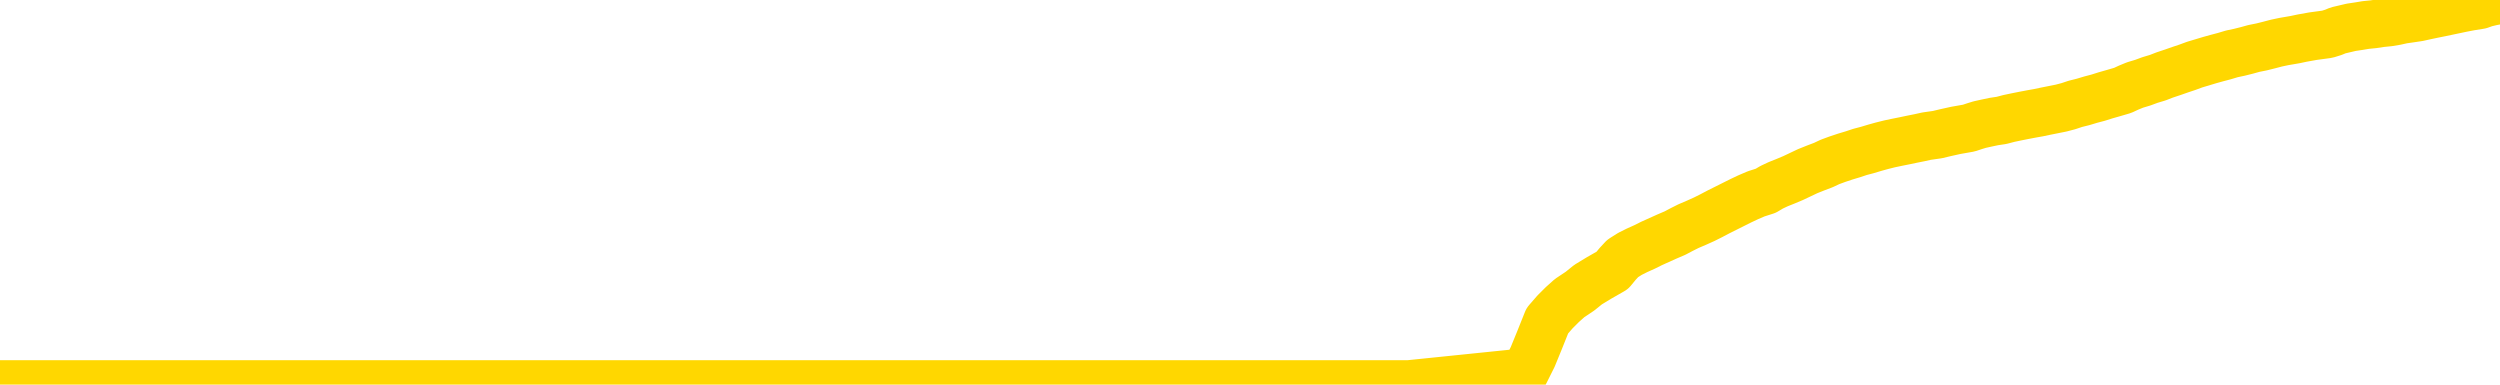 <svg xmlns="http://www.w3.org/2000/svg" version="1.1" viewBox="0 0 6500 1000">
	<path fill="none" stroke="gold" stroke-width="125" stroke-linecap="round" stroke-linejoin="round" d="M0 1020  L-715759 1020 L-713155 1020 L-711487 1020 L-693157 1020 L-692987 1020 L-685829 1020 L-685796 1020 L-672365 1020 L-669443 1020 L-656103 1019 L-651934 1019 L-650774 1019 L-650154 1018 L-648142 1018 L-644371 1018 L-643771 1018 L-643442 1018 L-643229 1018 L-642687 1018 L-641449 1017 L-640270 1016 L-637406 1016 L-636884 1015 L-632028 1015 L-629091 1015 L-629048 1015 L-628740 1015 L-628488 1015 L-625893 1014 L-621637 1014 L-621619 1014 L-620383 1014 L-618505 1014 L-616552 1014 L-615604 1014 L-615333 1014 L-615023 1014 L-614925 1014 L-614095 1014 L-612064 1014 L-611773 1013 L-609627 1013 L-609472 1013 L-605815 1012 L-605564 1012 L-605466 1012 L-604948 1013 L-602797 1013 L-601868 1013 L-600342 1014 L-599103 1014 L-597556 1014 L-594595 1013 L-593473 1013 L-593164 1013 L-591952 1013 L-588946 1014 L-588926 1014 L-588579 1014 L-588366 1014 L-588239 1013 L-587998 1012 L-587960 1012 L-587940 1012 L-587921 1012 L-587862 1012 L-587803 1012 L-587785 1012 L-587342 1011 L-586103 1011 L-584557 1011 L-581169 1011 L-575443 1011 L-575242 1011 L-573606 1011 L-571884 1011 L-570452 1011 L-570219 1011 L-569504 1011 L-563372 1011 L-563004 1010 L-562850 1010 L-562271 1010 L-561979 1010 L-561011 1010 L-560702 1010 L-560103 1010 L-558497 1010 L-557761 1010 L-557452 1010 L-556683 1010 L-554647 1009 L-554222 1009 L-553409 1009 L-545981 1009 L-545458 1009 L-545284 1009 L-544549 1009 L-542982 1009 L-542576 1008 L-540351 1008 L-539403 1008 L-538978 1008 L-538648 1008 L-537604 1008 L-535496 1008 L-535244 1008 L-534625 1008 L-533812 1008 L-531704 1007 L-531656 1007 L-529727 1007 L-529402 1007 L-529267 1007 L-528763 1007 L-527351 1007 L-526848 1006 L-526326 1006 L-522766 1006 L-522031 1006 L-519607 1006 L-518317 1005 L-517910 1005 L-514758 1005 L-514603 1005 L-514583 1005 L-514216 1005 L-512958 1006 L-512243 1006 L-511353 1006 L-510946 1006 L-510017 1006 L-508909 1006 L-508605 1006 L-502357 1006 L-501409 1006 L-499783 1006 L-499281 1006 L-495606 1006 L-494773 1006 L-490820 1007 L-489408 1006 L-486919 1006 L-486243 1006 L-486204 1006 L-485333 1006 L-482122 1006 L-479259 1006 L-478291 1006 L-477169 1006 L-477150 1005 L-475525 1005 L-475061 1005 L-474969 1005 L-468600 1005 L-467652 1005 L-465194 1005 L-464322 1005 L-463086 1005 L-461085 1005 L-460687 1004 L-459251 1004 L-457225 1004 L-457012 1004 L-455831 1004 L-454323 1004 L-454303 1004 L-452291 1004 L-451421 1004 L-450550 1004 L-449965 1003 L-449428 1003 L-448771 1003 L-447532 1003 L-446972 1003 L-445791 1003 L-444553 1003 L-444515 1003 L-444128 1003 L-443586 1003 L-442812 1002 L-441690 1002 L-439601 1002 L-439267 1002 L-438982 1002 L-438053 1002 L-437570 1002 L-436835 1002 L-433203 1002 L-432076 1002 L-431921 1001 L-430895 1001 L-427180 1001 L-425963 1001 L-424144 1001 L-421359 1001 L-420797 1001 L-416909 1001 L-414433 1001 L-413098 1001 L-412594 1001 L-412111 1001 L-409422 1001 L-405650 1001 L-403193 1001 L-402013 1001 L-401374 1000 L-399015 1000 L-398937 1000 L-397890 1000 L-397796 1000 L-397293 1000 L-396848 1000 L-396790 1000 L-396577 1000 L-393617 1000 L-390909 1000 L-390755 1000 L-387234 1000 L-386711 1000 L-385744 999 L-385394 999 L-384351 999 L-383422 999 L-382997 999 L-381488 999 L-380521 999 L-380502 999 L-378606 994 L-378490 988 L-378442 983 L-378417 978 L-375413 978 L-373383 978 L-371622 978 L-371255 978 L-370809 977 L-370442 977 L-370028 977 L-368043 977 L-367830 977 L-367675 977 L-366070 977 L-364948 977 L-364000 977 L-362743 977 L-361098 977 L-359918 977 L-353329 976 L-353282 976 L-352877 976 L-351831 976 L-351696 976 L-350013 976 L-349994 976 L-348657 976 L-347421 976 L-347266 976 L-346892 976 L-346686 976 L-346377 975 L-345603 975 L-343281 975 L-342624 975 L-340496 975 L-338773 975 L-338580 975 L-336026 975 L-335750 975 L-335562 975 L-334729 974 L-333957 974 L-333259 974 L-328258 974 L-327882 974 L-323630 974 L-323143 981 L-323123 981 L-323044 981 L-322969 981 L-322949 974 L-322136 974 L-321383 974 L-320163 973 L-318732 973 L-318635 973 L-318461 973 L-318106 973 L-316797 973 L-314940 973 L-313238 973 L-312735 973 L-312469 973 L-312076 973 L-311942 973 L-311032 973 L-310656 973 L-309727 973 L-309388 972 L-309349 972 L-309311 972 L-307395 972 L-307222 972 L-305693 972 L-305365 972 L-305249 972 L-304842 972 L-304493 972 L-302850 972 L-302299 972 L-302056 972 L-301514 972 L-300683 971 L-300141 971 L-298607 971 L-298515 971 L-298478 971 L-298342 971 L-297955 971 L-296930 971 L-295053 971 L-294957 971 L-294357 973 L-293990 975 L-293505 978 L-293467 980 L-292693 980 L-292636 980 L-292461 980 L-292268 980 L-290662 980 L-290642 980 L-290487 980 L-290372 980 L-289192 980 L-289037 980 L-288370 980 L-285922 986 L-283407 992 L-280738 998 L-273038 1004 L-267371 1004 L-265156 1004 L-265133 1004 L-264159 1005 L-264139 1005 L-263275 1005 L-260535 1005 L-254737 1003 L-254583 1003 L-251797 1003 L-238189 1003 L-237443 1003 L-233032 1003 L-216686 1003 L-216454 1003 L-215917 1002 L-207457 1002 L-198752 1002 L-198539 1002 L-196567 1002 L-193781 1002 L-189293 1002 L-189138 1002 L-188969 1002 L-188829 1002 L-188538 1002 L-188500 1002 L-188229 1002 L-188057 1002 L-187647 1002 L-186526 1002 L-185346 1002 L-184069 1001 L-181206 1001 L-178285 1001 L-176293 1001 L-174746 1001 L-171708 1001 L-162383 1001 L-161859 1001 L-156135 1001 L-154628 1001 L-153814 1001 L-152130 1001 L-151409 1001 L-151241 1001 L-150196 1000 L-148128 1000 L-146766 1000 L-142323 1000 L-142226 1000 L-142187 1000 L-142168 1000 L-141336 1000 L-141258 1000 L-138685 1000 L-135436 1000 L-135281 1000 L-134333 1000 L-132592 999 L-131877 1000 L-128336 1000 L-121758 1001 L-120341 1001 L-120320 1001 L-119370 1001 L-115896 1001 L-115142 1001 L-114581 1001 L-113799 1001 L-106294 1001 L-104696 1001 L-103122 1000 L-99937 1000 L-95604 1000 L-87034 1000 L-78288 1000 L-75214 1000 L-71948 1000 L-71401 1000 L-64264 1000 L-58596 1000 L-44532 1000 L-38521 1000 L-33814 1000 L-29811 1000 L-24704 1000 L-14990 1000 L580 999 L3663 999 L3965 968 L3985 928 L4003 884 L4023 834 L4043 811 L4062 792 L4081 775 L4108 757 L4129 740 L4157 723 L4192 703 L4206 686 L4219 672 L4238 660 L4256 651 L4276 642 L4294 633 L4314 624 L4334 615 L4355 606 L4372 597 L4390 588 L4411 579 L4431 570 L4449 561 L4468 551 L4488 541 L4508 531 L4526 522 L4545 513 L4566 504 L4591 496 L4606 487 L4623 479 L4643 471 L4662 463 L4681 454 L4700 445 L4720 437 L4741 429 L4758 421 L4777 414 L4798 407 L4818 401 L4836 395 L4855 390 L4875 384 L4893 379 L4913 374 L4932 370 L4952 366 L4971 362 L4991 358 L5009 354 L5037 350 L5058 345 L5085 339 L5119 333 L5134 328 L5147 324 L5165 320 L5184 316 L5204 313 L5223 308 L5242 304 L5262 300 L5283 296 L5300 293 L5319 289 L5339 285 L5359 281 L5378 276 L5396 270 L5416 265 L5436 259 L5455 254 L5474 248 L5495 242 L5519 235 L5534 228 L5551 221 L5571 215 L5590 208 L5610 202 L5628 195 L5649 188 L5669 181 L5687 175 L5706 168 L5726 162 L5746 156 L5764 151 L5783 146 L5803 140 L5822 136 L5842 131 L5860 126 L5880 122 L5900 117 L5919 112 L5938 108 L5967 103 L5986 99 L6014 94 L6051 89 L6067 84 L6079 79 L6096 75 L6113 71 L6133 68 L6151 65 L6171 63 L6191 60 L6211 58 L6229 55 L6247 51 L6268 48 L6288 45 L6306 41 L6325 37 L6345 33 L6364 29 L6383 25 L6402 21 L6423 17 L6448 13 L6462 8 L6479 4 L6500 0" />
</svg>

